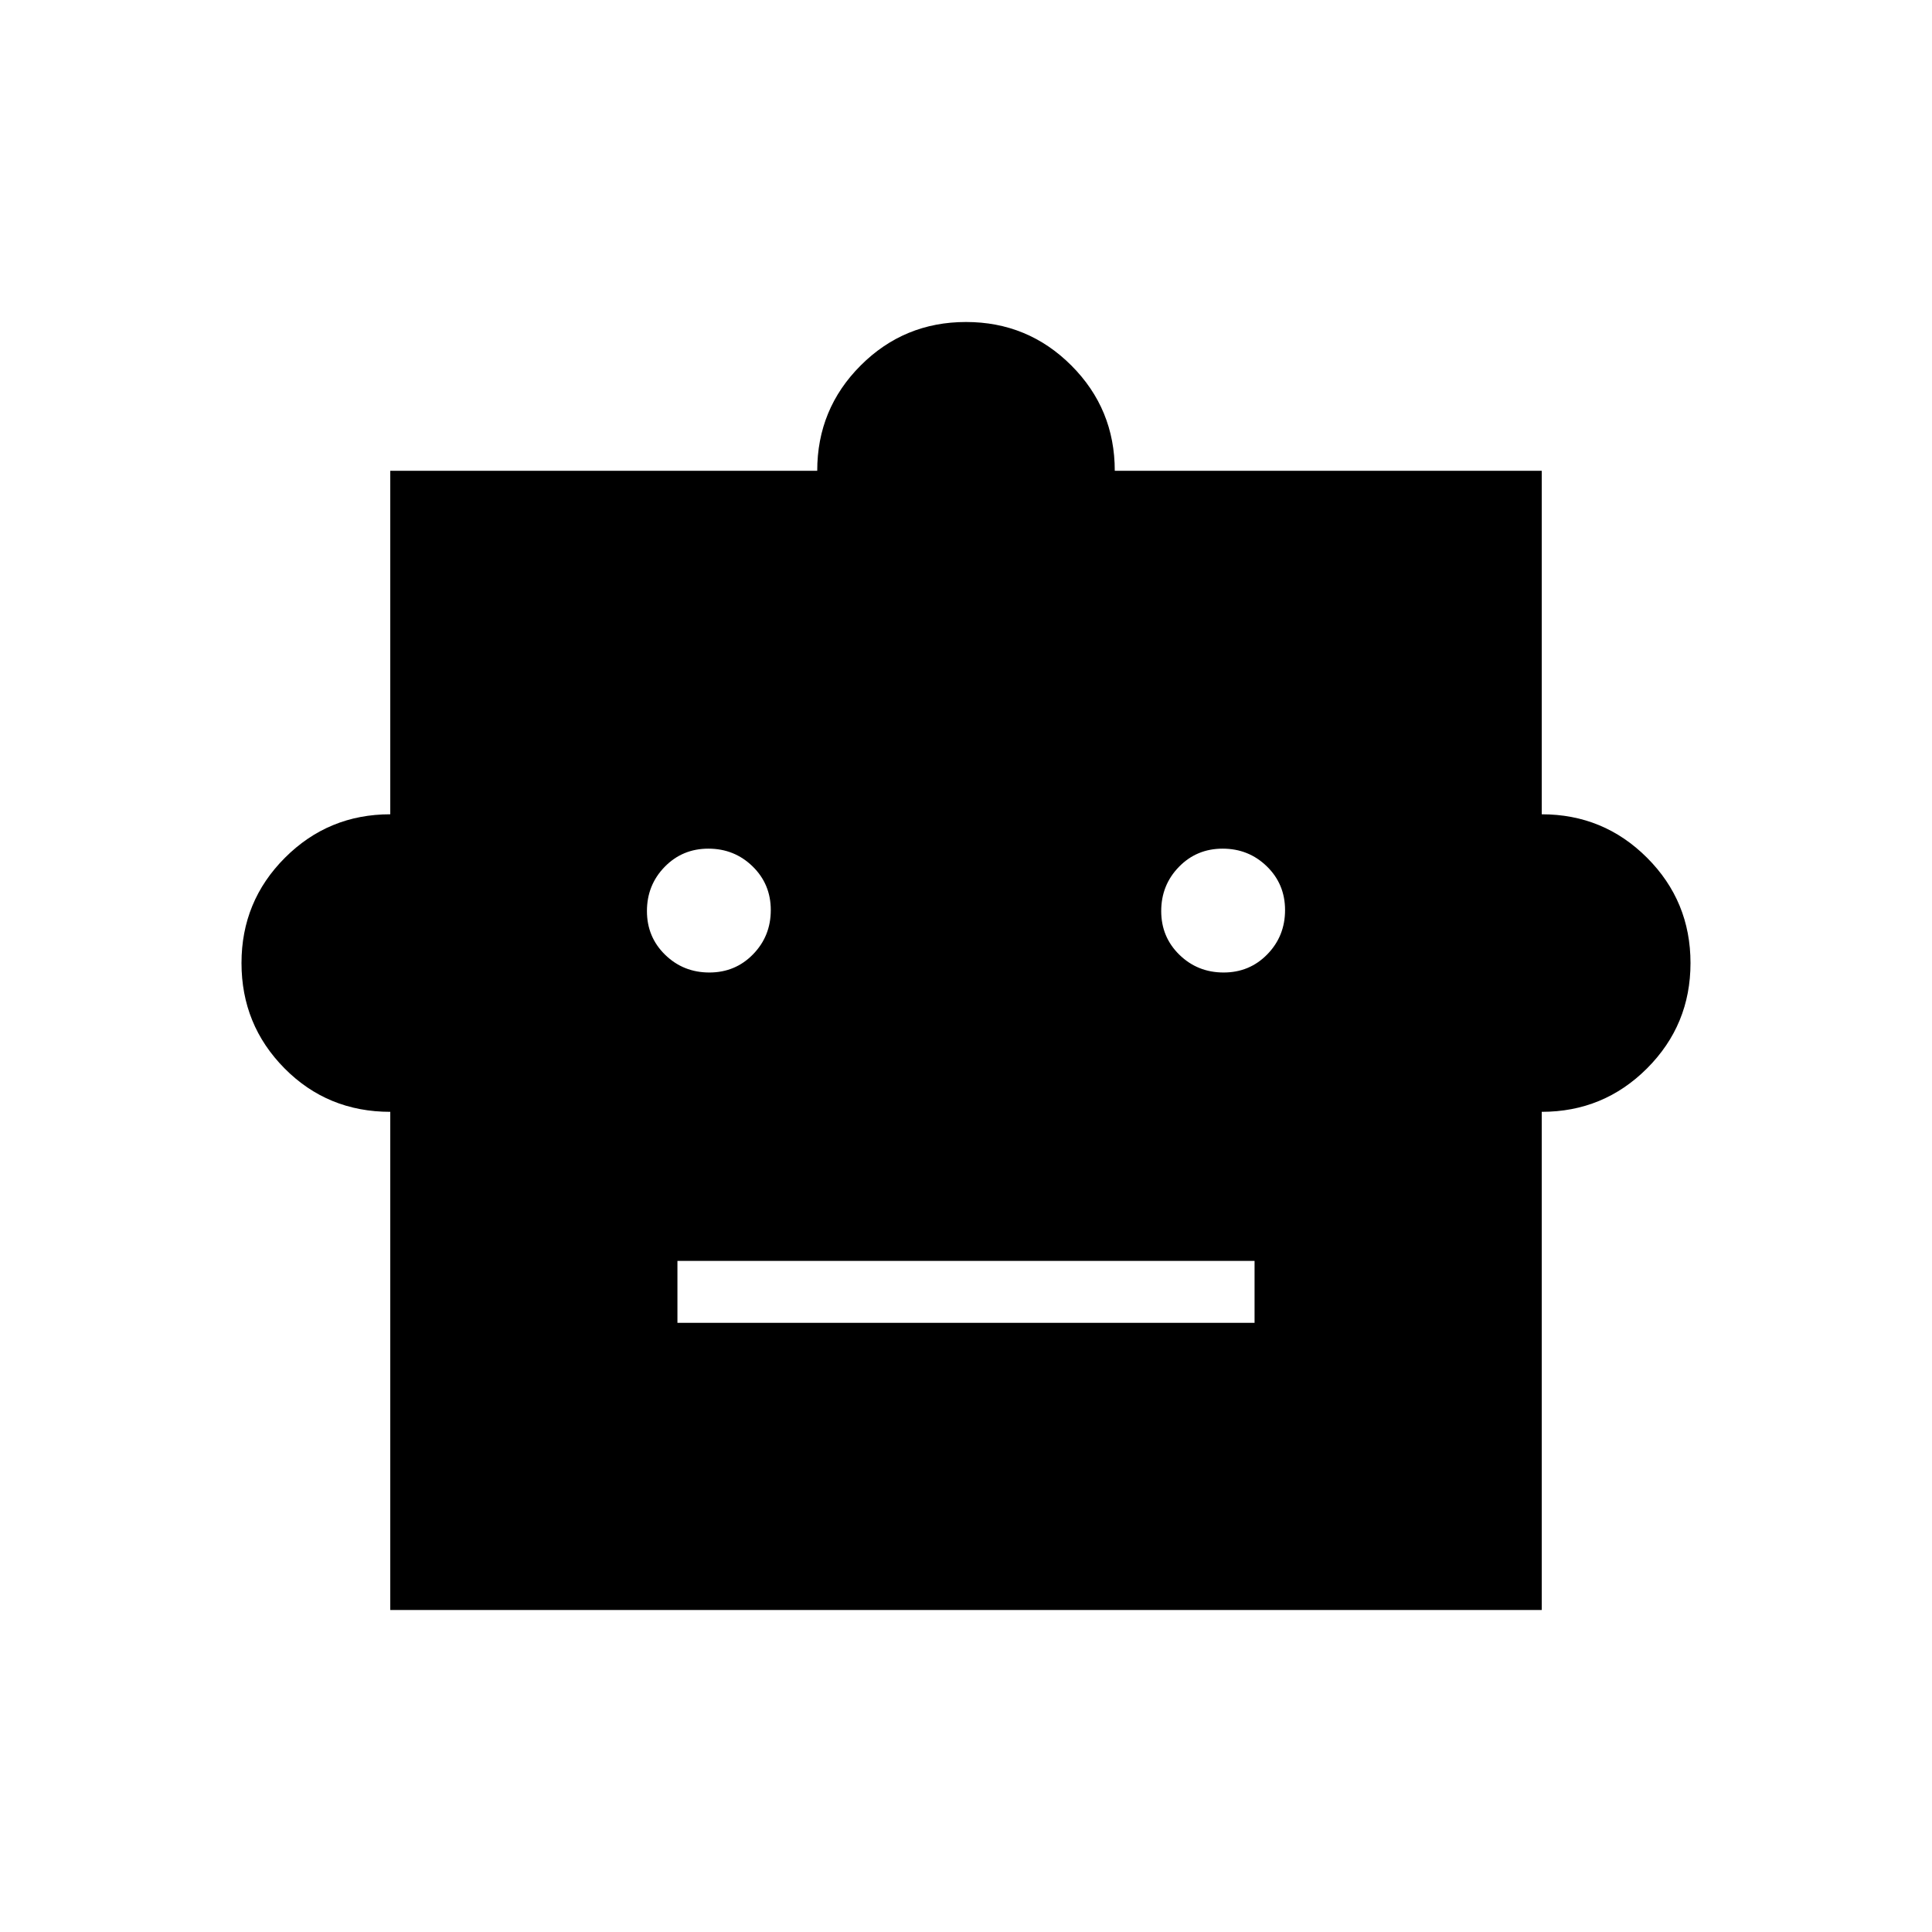 <svg xmlns="http://www.w3.org/2000/svg" width="48" height="48" viewBox="0 -960 960 960"><path d="M193.923-407.538q-31.154 0-52.539-21.593Q120-450.724 120-481.462q0-30.737 21.593-52.33t52.33-21.593v-170.692h212.154q0-30.737 21.593-52.33T480-800q30.737 0 52.33 21.593t21.593 52.33h212.154v170.692q30.737 0 52.33 21.593T840-481.462q0 30.738-21.593 52.331-21.593 21.593-52.33 21.593V-160H193.923v-247.538Zm158.543-69.231q12.919 0 21.726-9.043Q383-494.855 383-507.774q0-12.918-9.043-21.726t-21.962-8.808q-12.918 0-21.726 9.043t-8.808 21.962q0 12.918 9.043 21.726t21.962 8.808Zm255.539 0q12.918 0 21.726-9.043t8.808-21.962q0-12.918-9.043-21.726t-21.962-8.808q-12.919 0-21.726 9.043Q577-520.222 577-507.303q0 12.918 9.043 21.726t21.962 8.808Zm-271.39 174.077h286.77v-30.77h-286.77v30.77Z"/></svg>